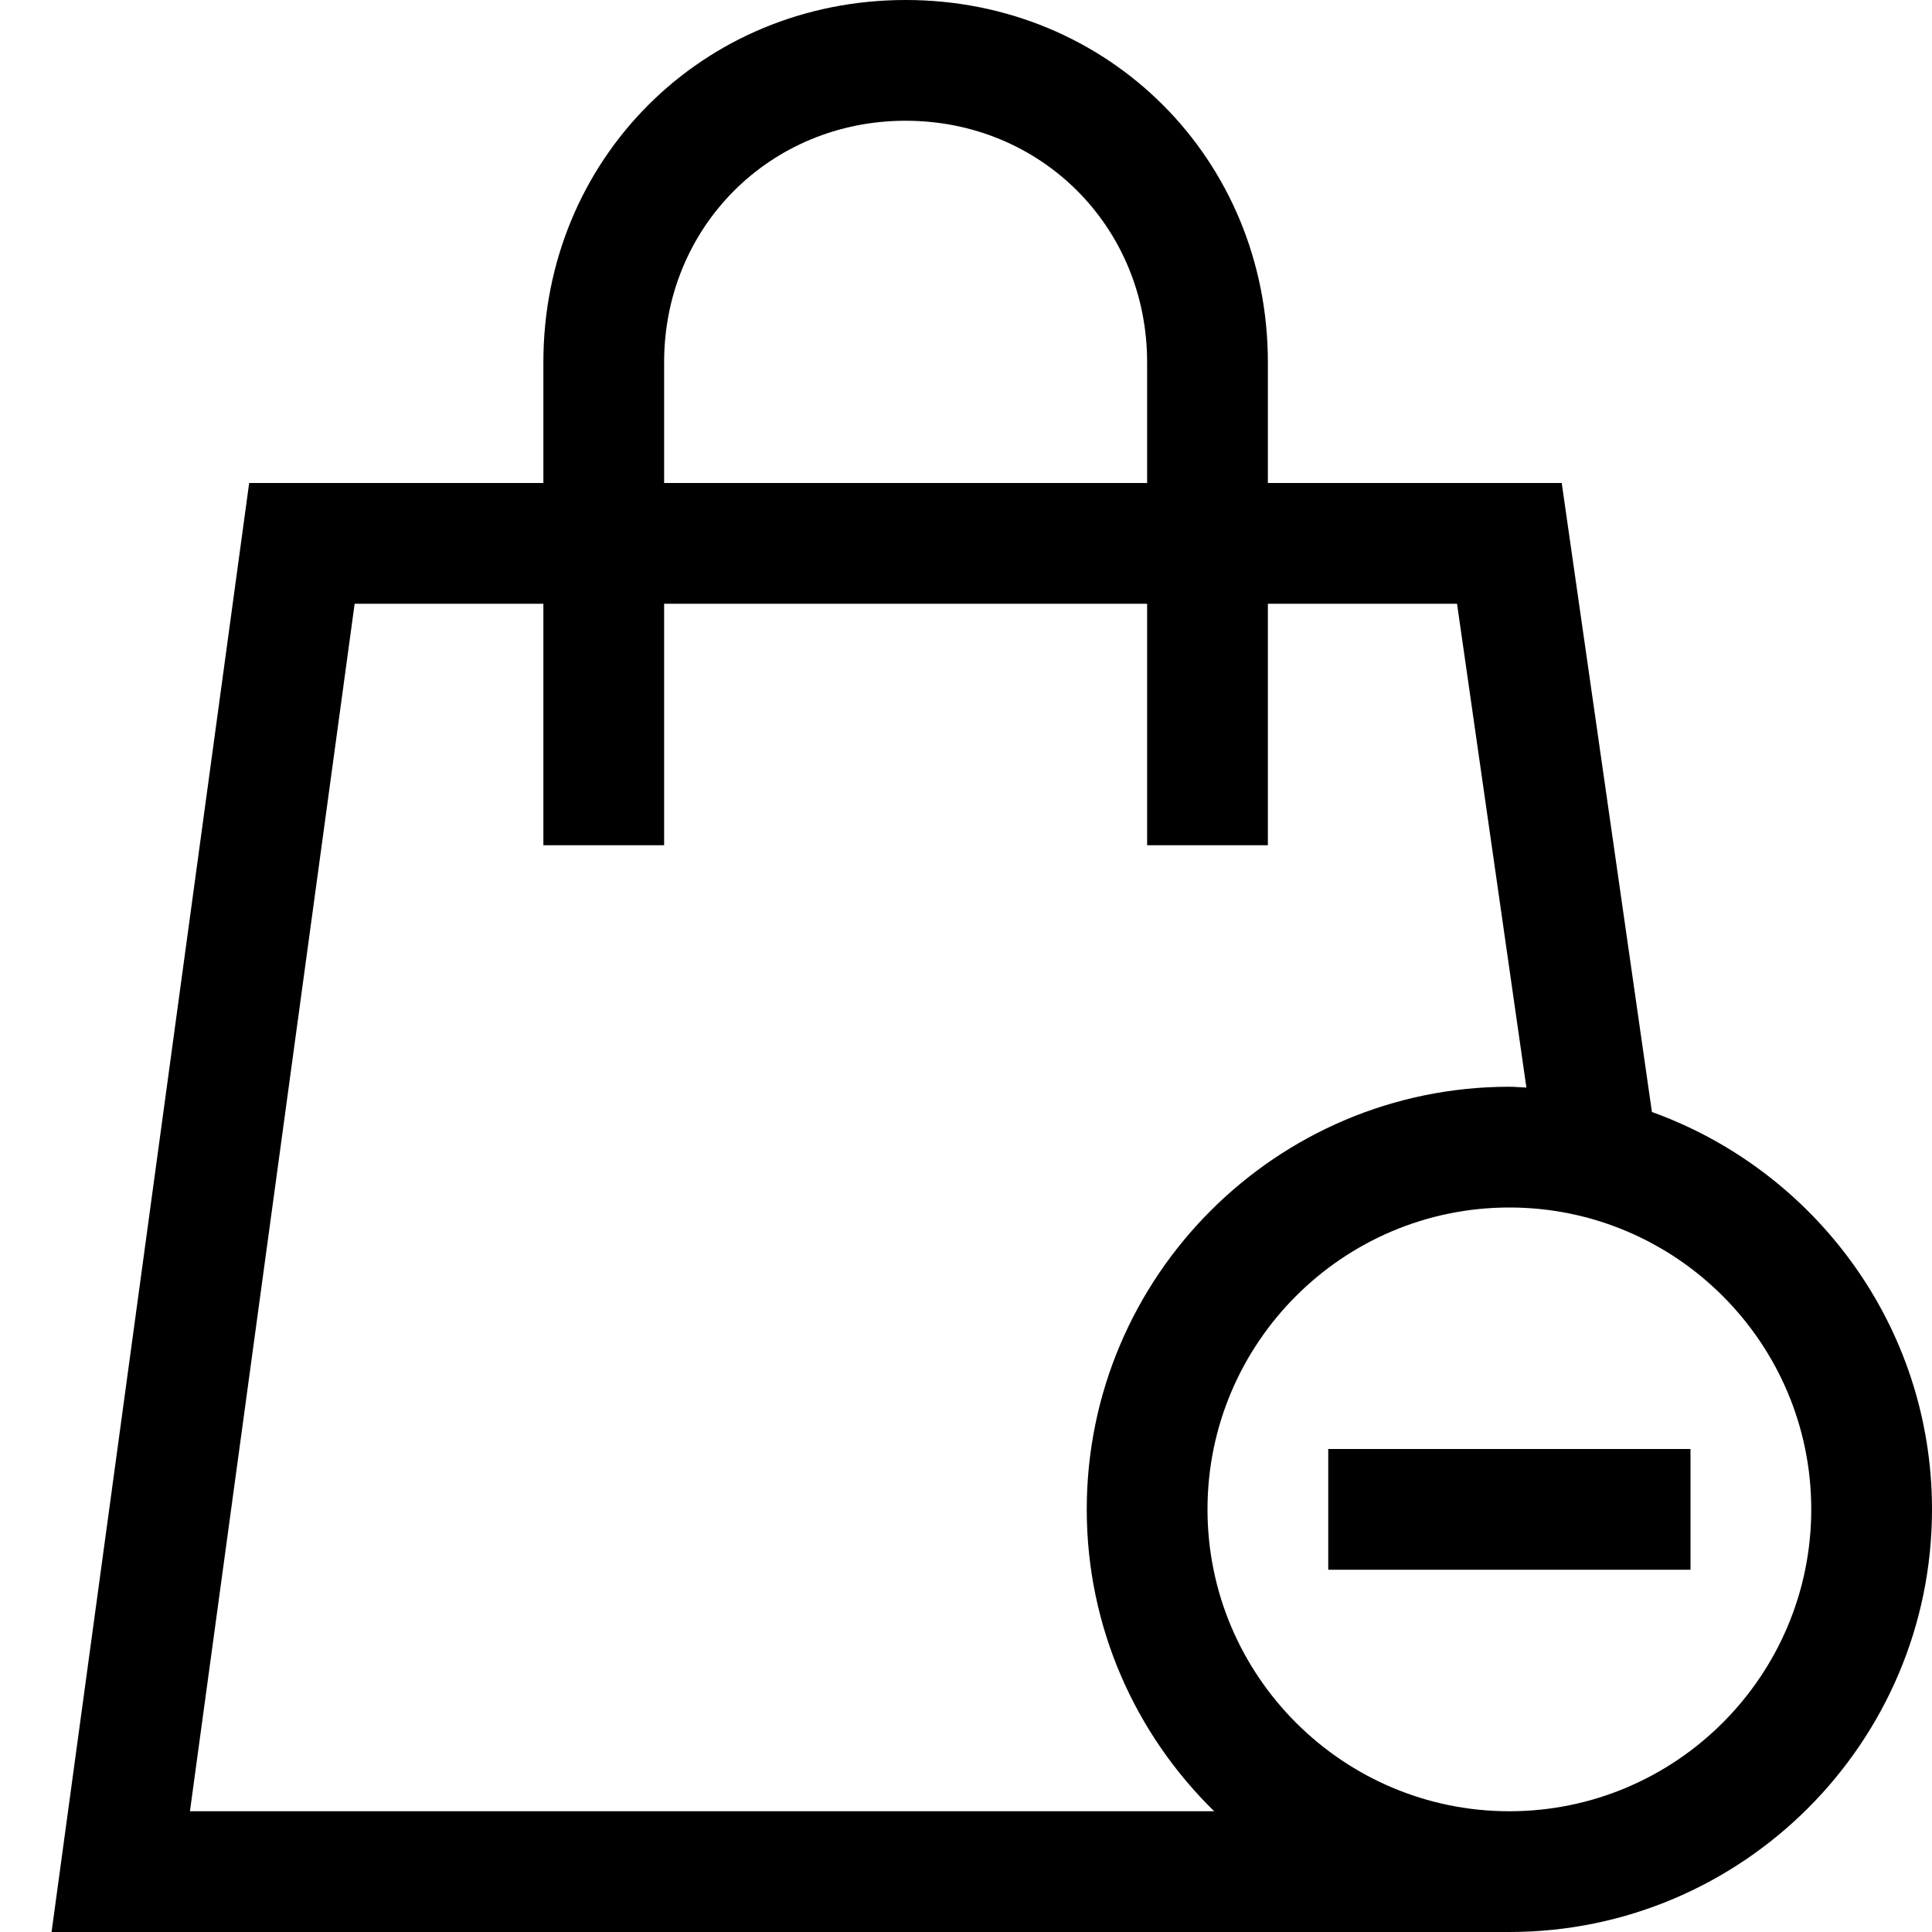 <?xml version="1.0" encoding="utf-8"?>
<!-- Generator: Adobe Illustrator 20.0.0, SVG Export Plug-In . SVG Version: 6.00 Build 0)  -->
<!DOCTYPE svg PUBLIC "-//W3C//DTD SVG 1.1//EN" "http://www.w3.org/Graphics/SVG/1.1/DTD/svg11.dtd">
<svg version="1.1" id="Layer_1" xmlns="http://www.w3.org/2000/svg" xmlns:xlink="http://www.w3.org/1999/xlink" x="0px" y="0px"
	 width="32px" height="32px" viewBox="0 0 32 32" enable-background="new 0 0 32 32" xml:space="preserve">
<path d="M27.361,18.418L25.867,8H21V6c0-3.364-2.636-6-6-6S9,2.636,9,6v2H4.127L0.854,32H25c3.859,0,7-3.14,7-7
	C32,21.969,30.06,19.39,27.361,18.418z M11,6c0-2.243,1.757-4,4-4s4,1.757,4,4v2h-8V6z M3.146,30l2.728-20H9v4h2v-4h8v4h2v-4h3.133
	l1.149,8.014C25.187,18.01,25.095,18,25,18c-3.859,0-7,3.14-7,7c0,1.958,0.81,3.728,2.111,5H3.146z M25,30c-2.757,0-5-2.243-5-5
	s2.243-5,5-5s5,2.243,5,5S27.757,30,25,30z"/>
<rect x="22" y="24" width="6" height="2"/>
</svg>
